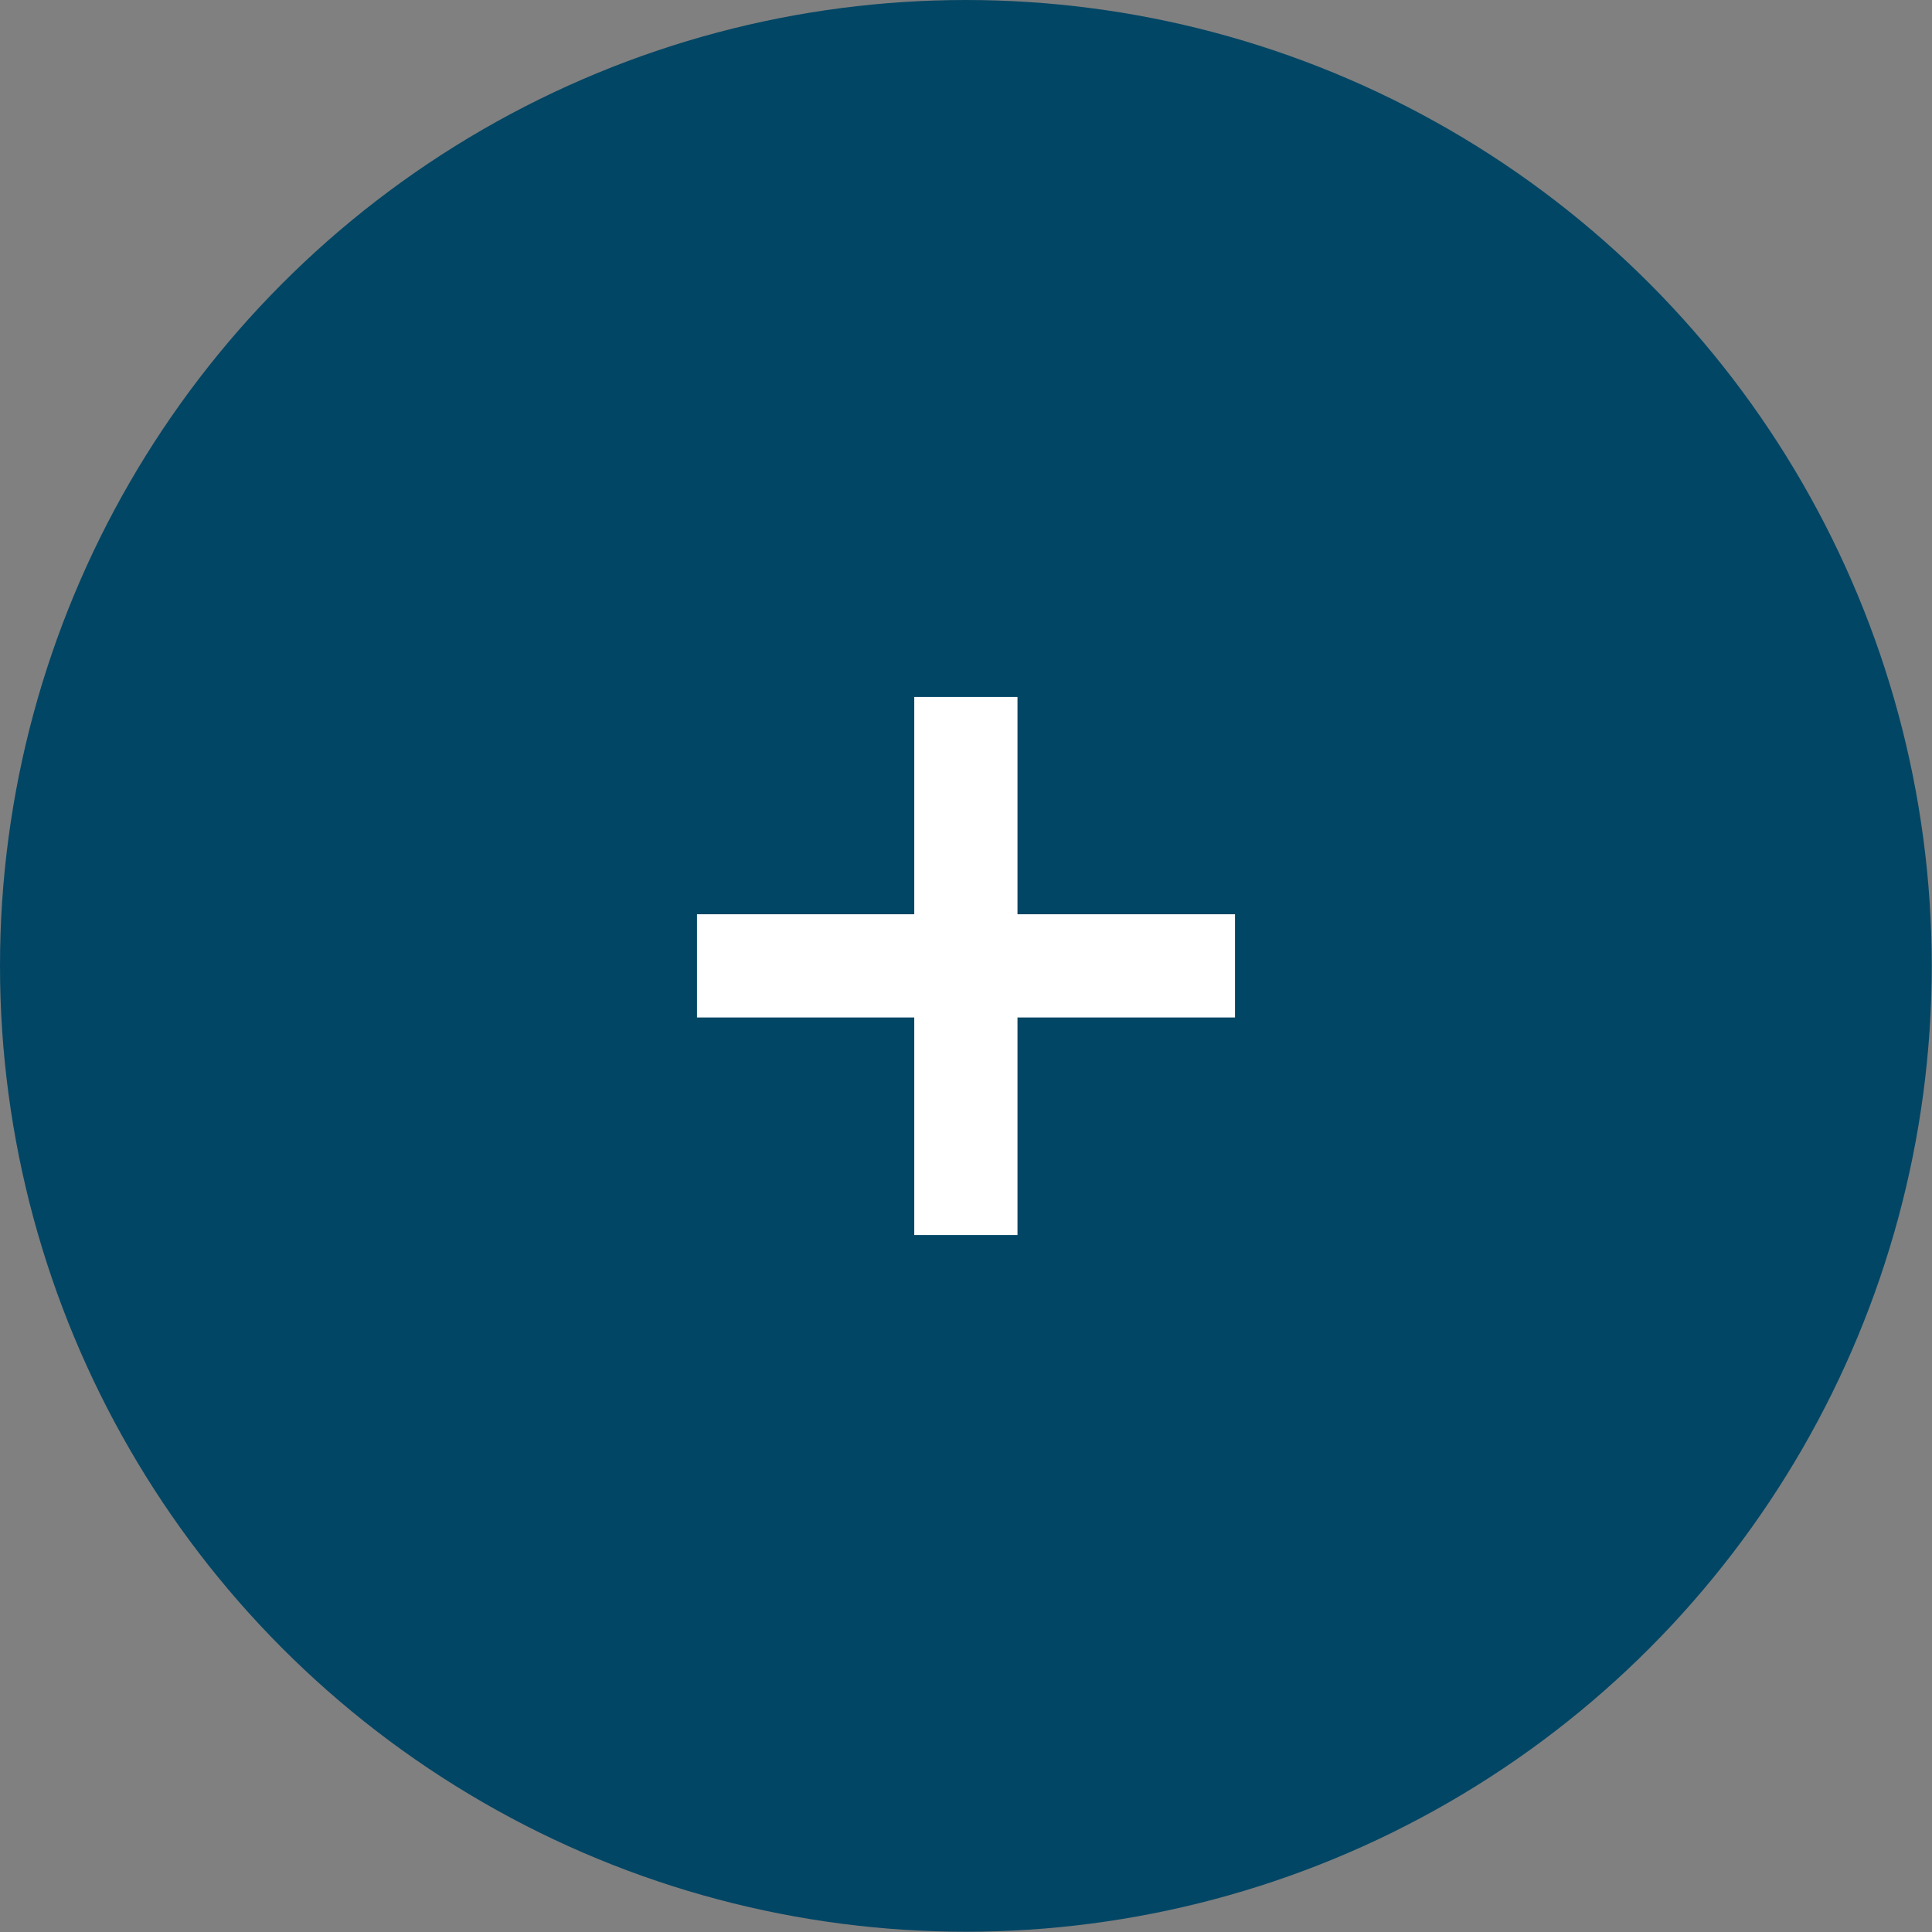 <svg id="Layer_1" data-name="Layer 1" xmlns="http://www.w3.org/2000/svg" viewBox="0 0 74.87 74.87"><rect x="0" y="0" width="74.87" height="74.87" fill="#808080" stroke="none"/><defs><style>.cls-1{fill:#024665;stroke:#024665;}.cls-1,.cls-2{stroke-miterlimit:10;stroke-width:4px;}.cls-2{fill:none;stroke:#fff;}</style></defs><title>plus_map_r</title><circle class="cls-1" cx="37.43" cy="37.43" r="35.43"/><line class="cls-2" x1="37.43" y1="27.01" x2="37.43" y2="47.86"/><line class="cls-2" x1="27.01" y1="37.43" x2="47.86" y2="37.43"/></svg>